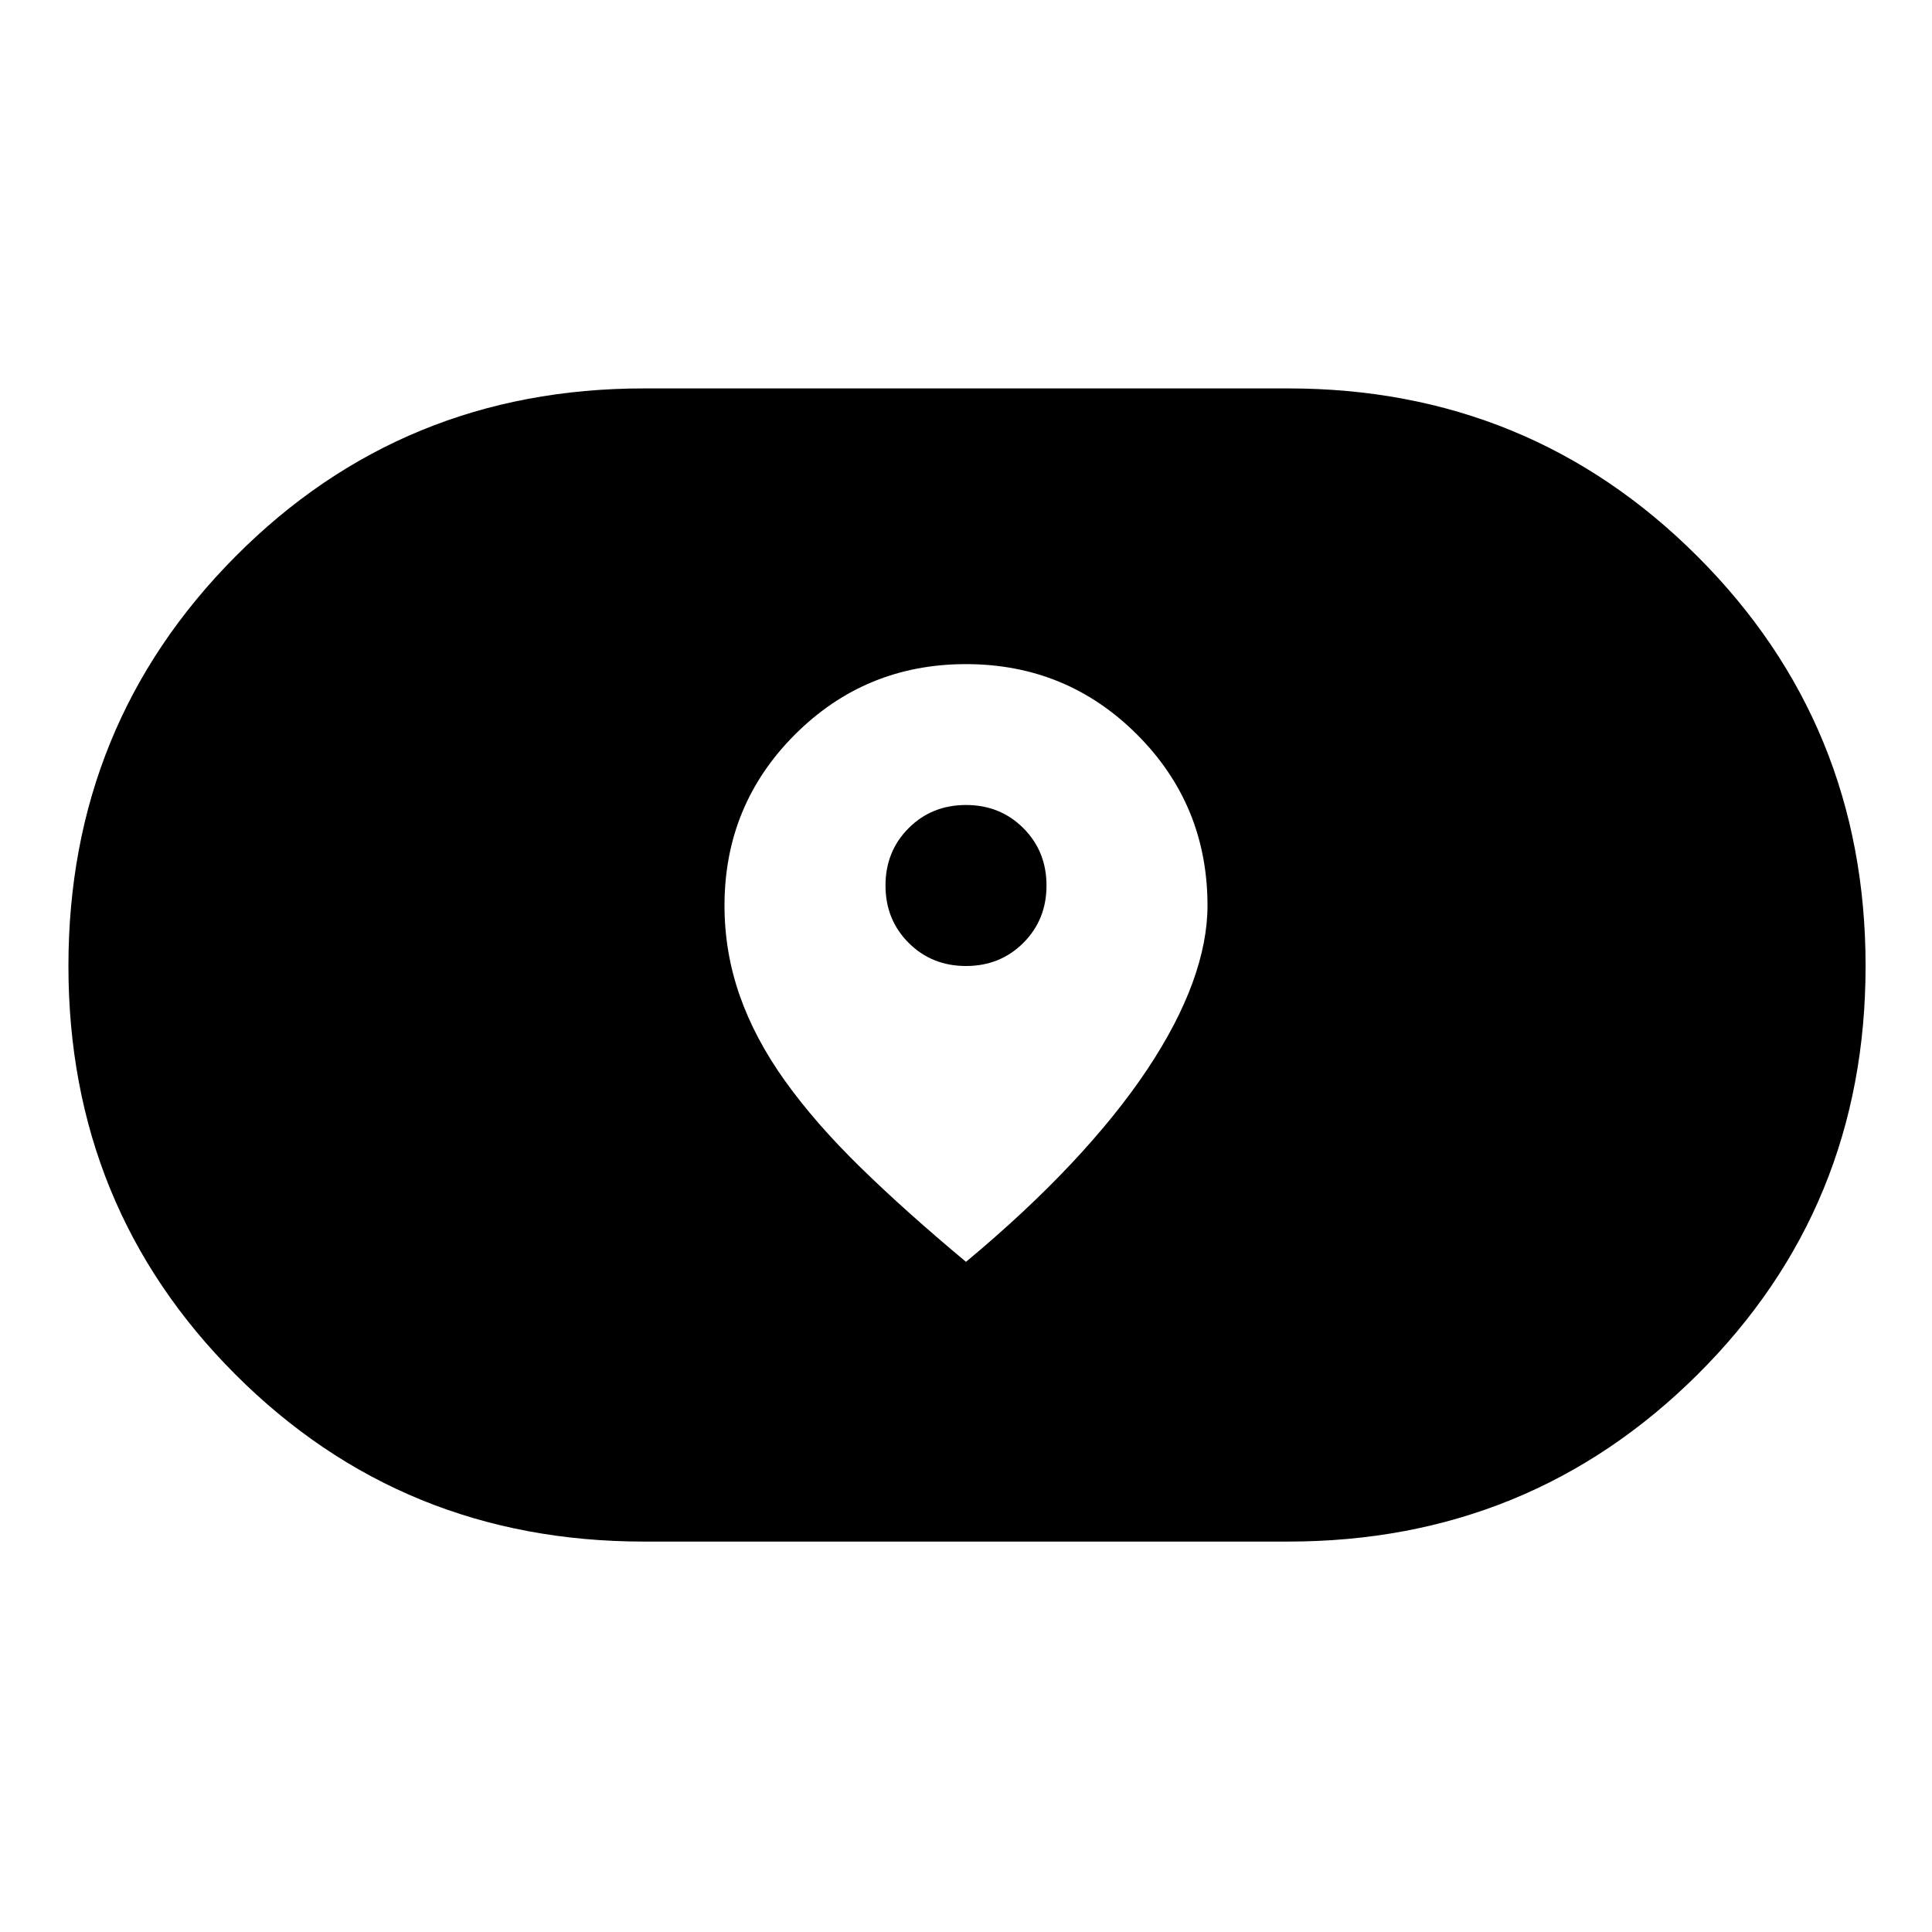 <svg xmlns="http://www.w3.org/2000/svg" height="48" width="48"><path d="M24 31.35q1.5-1.25 2.625-2.45 1.125-1.2 1.875-2.325.75-1.125 1.125-2.15T30 22.5q0-2.5-1.75-4.25T24 16.5q-2.5 0-4.25 1.75T18 22.5q0 1.15.375 2.225.375 1.075 1.125 2.125T21.375 29Q22.5 30.1 24 31.35ZM24 24q-.85 0-1.425-.575Q22 22.85 22 22q0-.85.575-1.425Q23.15 20 24 20q.85 0 1.425.575Q26 21.15 26 22q0 .85-.575 1.425Q24.85 24 24 24Zm-8 14.3q-6 0-10.15-4.15T1.7 24q0-6 4.15-10.175Q10 9.65 16 9.65h16q6 0 10.175 4.175Q46.35 18 46.35 24q0 6-4.175 10.15T32 38.3Z"/></svg>